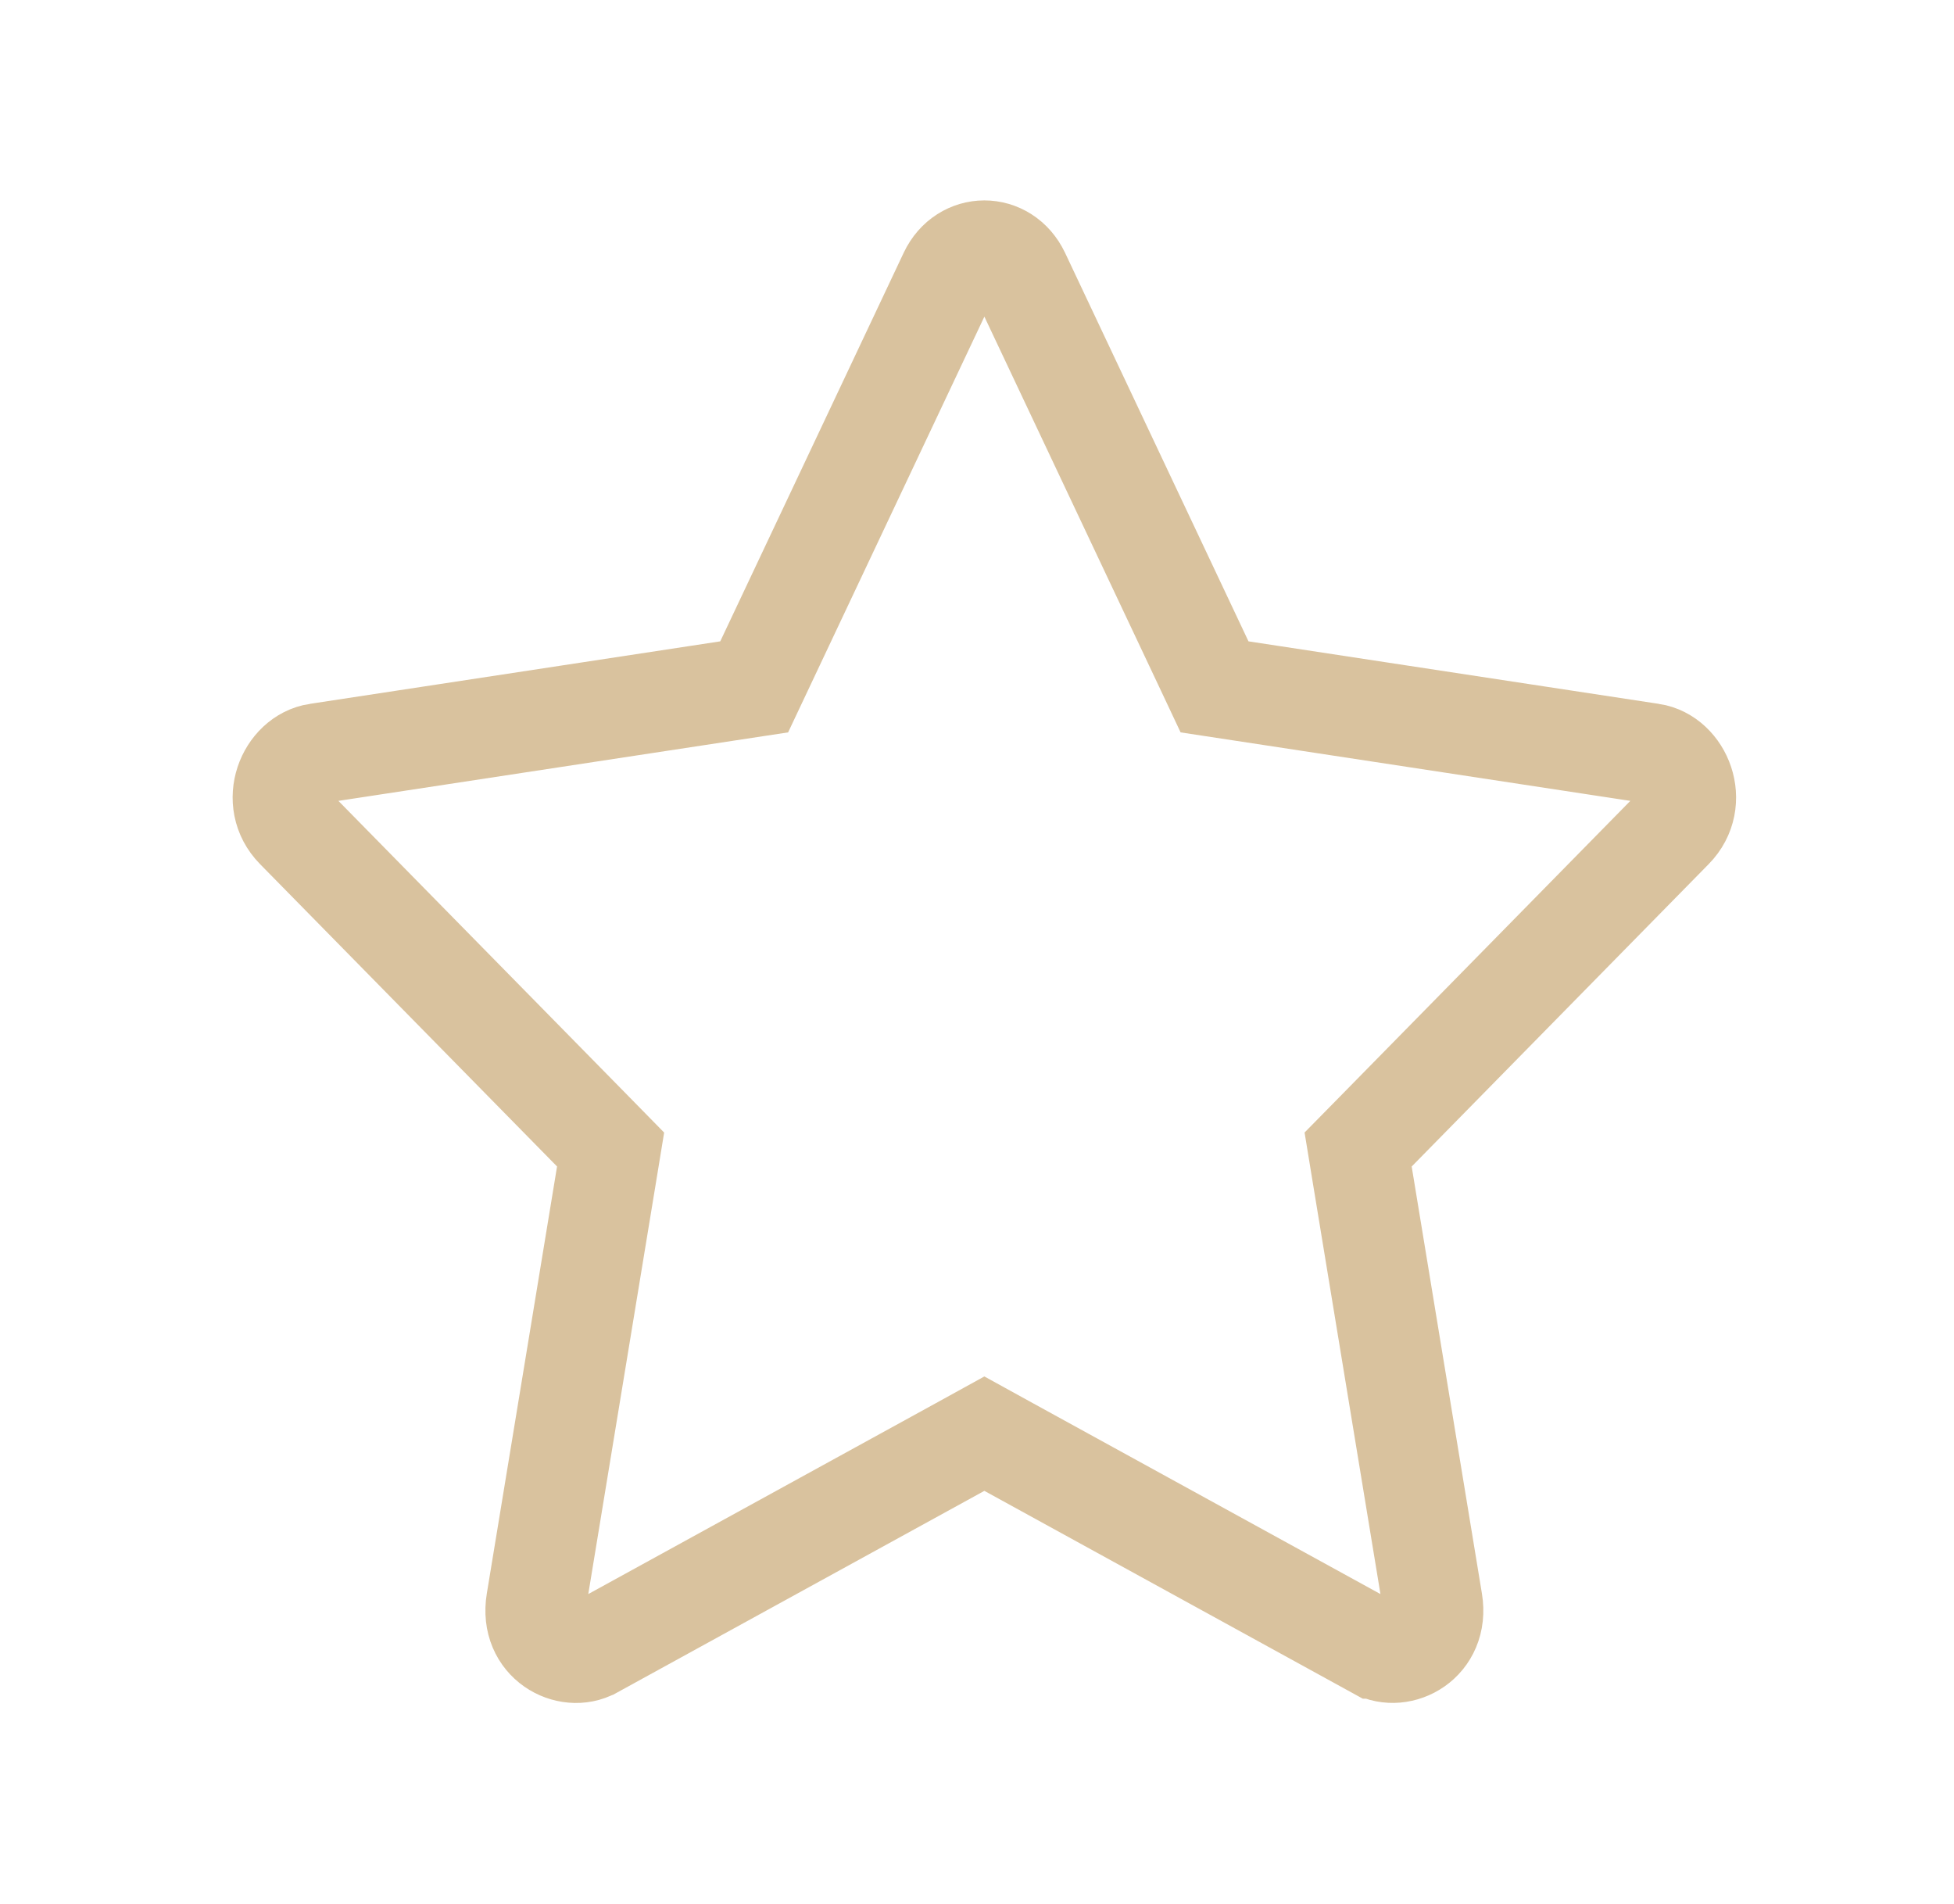 <svg width="39" height="38" viewBox="0 0 39 38" fill="none" xmlns="http://www.w3.org/2000/svg">
<g filter="url(#filter0_d_1089_193)">
<path d="M18.038 1.044L14.376 8.8L6.184 10.048C4.714 10.271 4.126 12.163 5.191 13.247L11.118 19.282L9.716 27.806C9.464 29.347 11.017 30.501 12.318 29.78L19.647 25.755L26.976 29.78C28.277 30.495 29.83 29.347 29.578 27.806L28.176 19.282L34.103 13.247C35.169 12.163 34.58 10.271 33.111 10.048L24.918 8.8L21.256 1.044C20.6 -0.339 18.699 -0.357 18.038 1.044Z" fill="white"/>
<path d="M15.053 9.709L14.527 9.789L6.334 11.037L6.333 11.037C5.731 11.128 5.368 12.001 5.904 12.546L5.904 12.546L11.832 18.581L12.187 18.943L12.105 19.444L10.703 27.968C10.703 27.968 10.703 27.968 10.703 27.968C10.57 28.78 11.348 29.175 11.834 28.905L11.837 28.904L19.166 24.879L19.647 24.614L20.128 24.879L27.457 28.904L27.458 28.904C27.951 29.175 28.723 28.774 28.591 27.968C28.591 27.968 28.591 27.968 28.591 27.968L27.189 19.444L27.107 18.943L27.463 18.581L33.39 12.546L33.39 12.546C33.926 12.001 33.563 11.128 32.961 11.037L32.96 11.037L24.767 9.789L24.241 9.709L24.014 9.227L20.353 1.472C20.353 1.472 20.353 1.472 20.353 1.472C20.052 0.84 19.238 0.846 18.942 1.47L15.053 9.709ZM15.053 9.709L15.28 9.227L18.942 1.471L15.053 9.709Z" stroke="#D9C29E" stroke-width="2"/>
</g>
<defs>
<filter id="filter0_d_1089_193" x="0.647" y="0" width="38" height="38" filterUnits="userSpaceOnUse" color-interpolation-filters="sRGB">
<feFlood flood-opacity="0" result="BackgroundImageFix"/>
<feColorMatrix in="SourceAlpha" type="matrix" values="0 0 0 0 0 0 0 0 0 0 0 0 0 0 0 0 0 0 127 0" result="hardAlpha"/>
<feOffset dy="4"/>
<feGaussianBlur stdDeviation="2"/>
<feComposite in2="hardAlpha" operator="out"/>
<feColorMatrix type="matrix" values="0 0 0 0 0 0 0 0 0 0 0 0 0 0 0 0 0 0 0.25 0"/>
<feBlend mode="normal" in2="BackgroundImageFix" result="effect1_dropShadow_1089_193"/>
<feBlend mode="normal" in="SourceGraphic" in2="effect1_dropShadow_1089_193" result="shape"/>
</filter>
</defs>
</svg>
